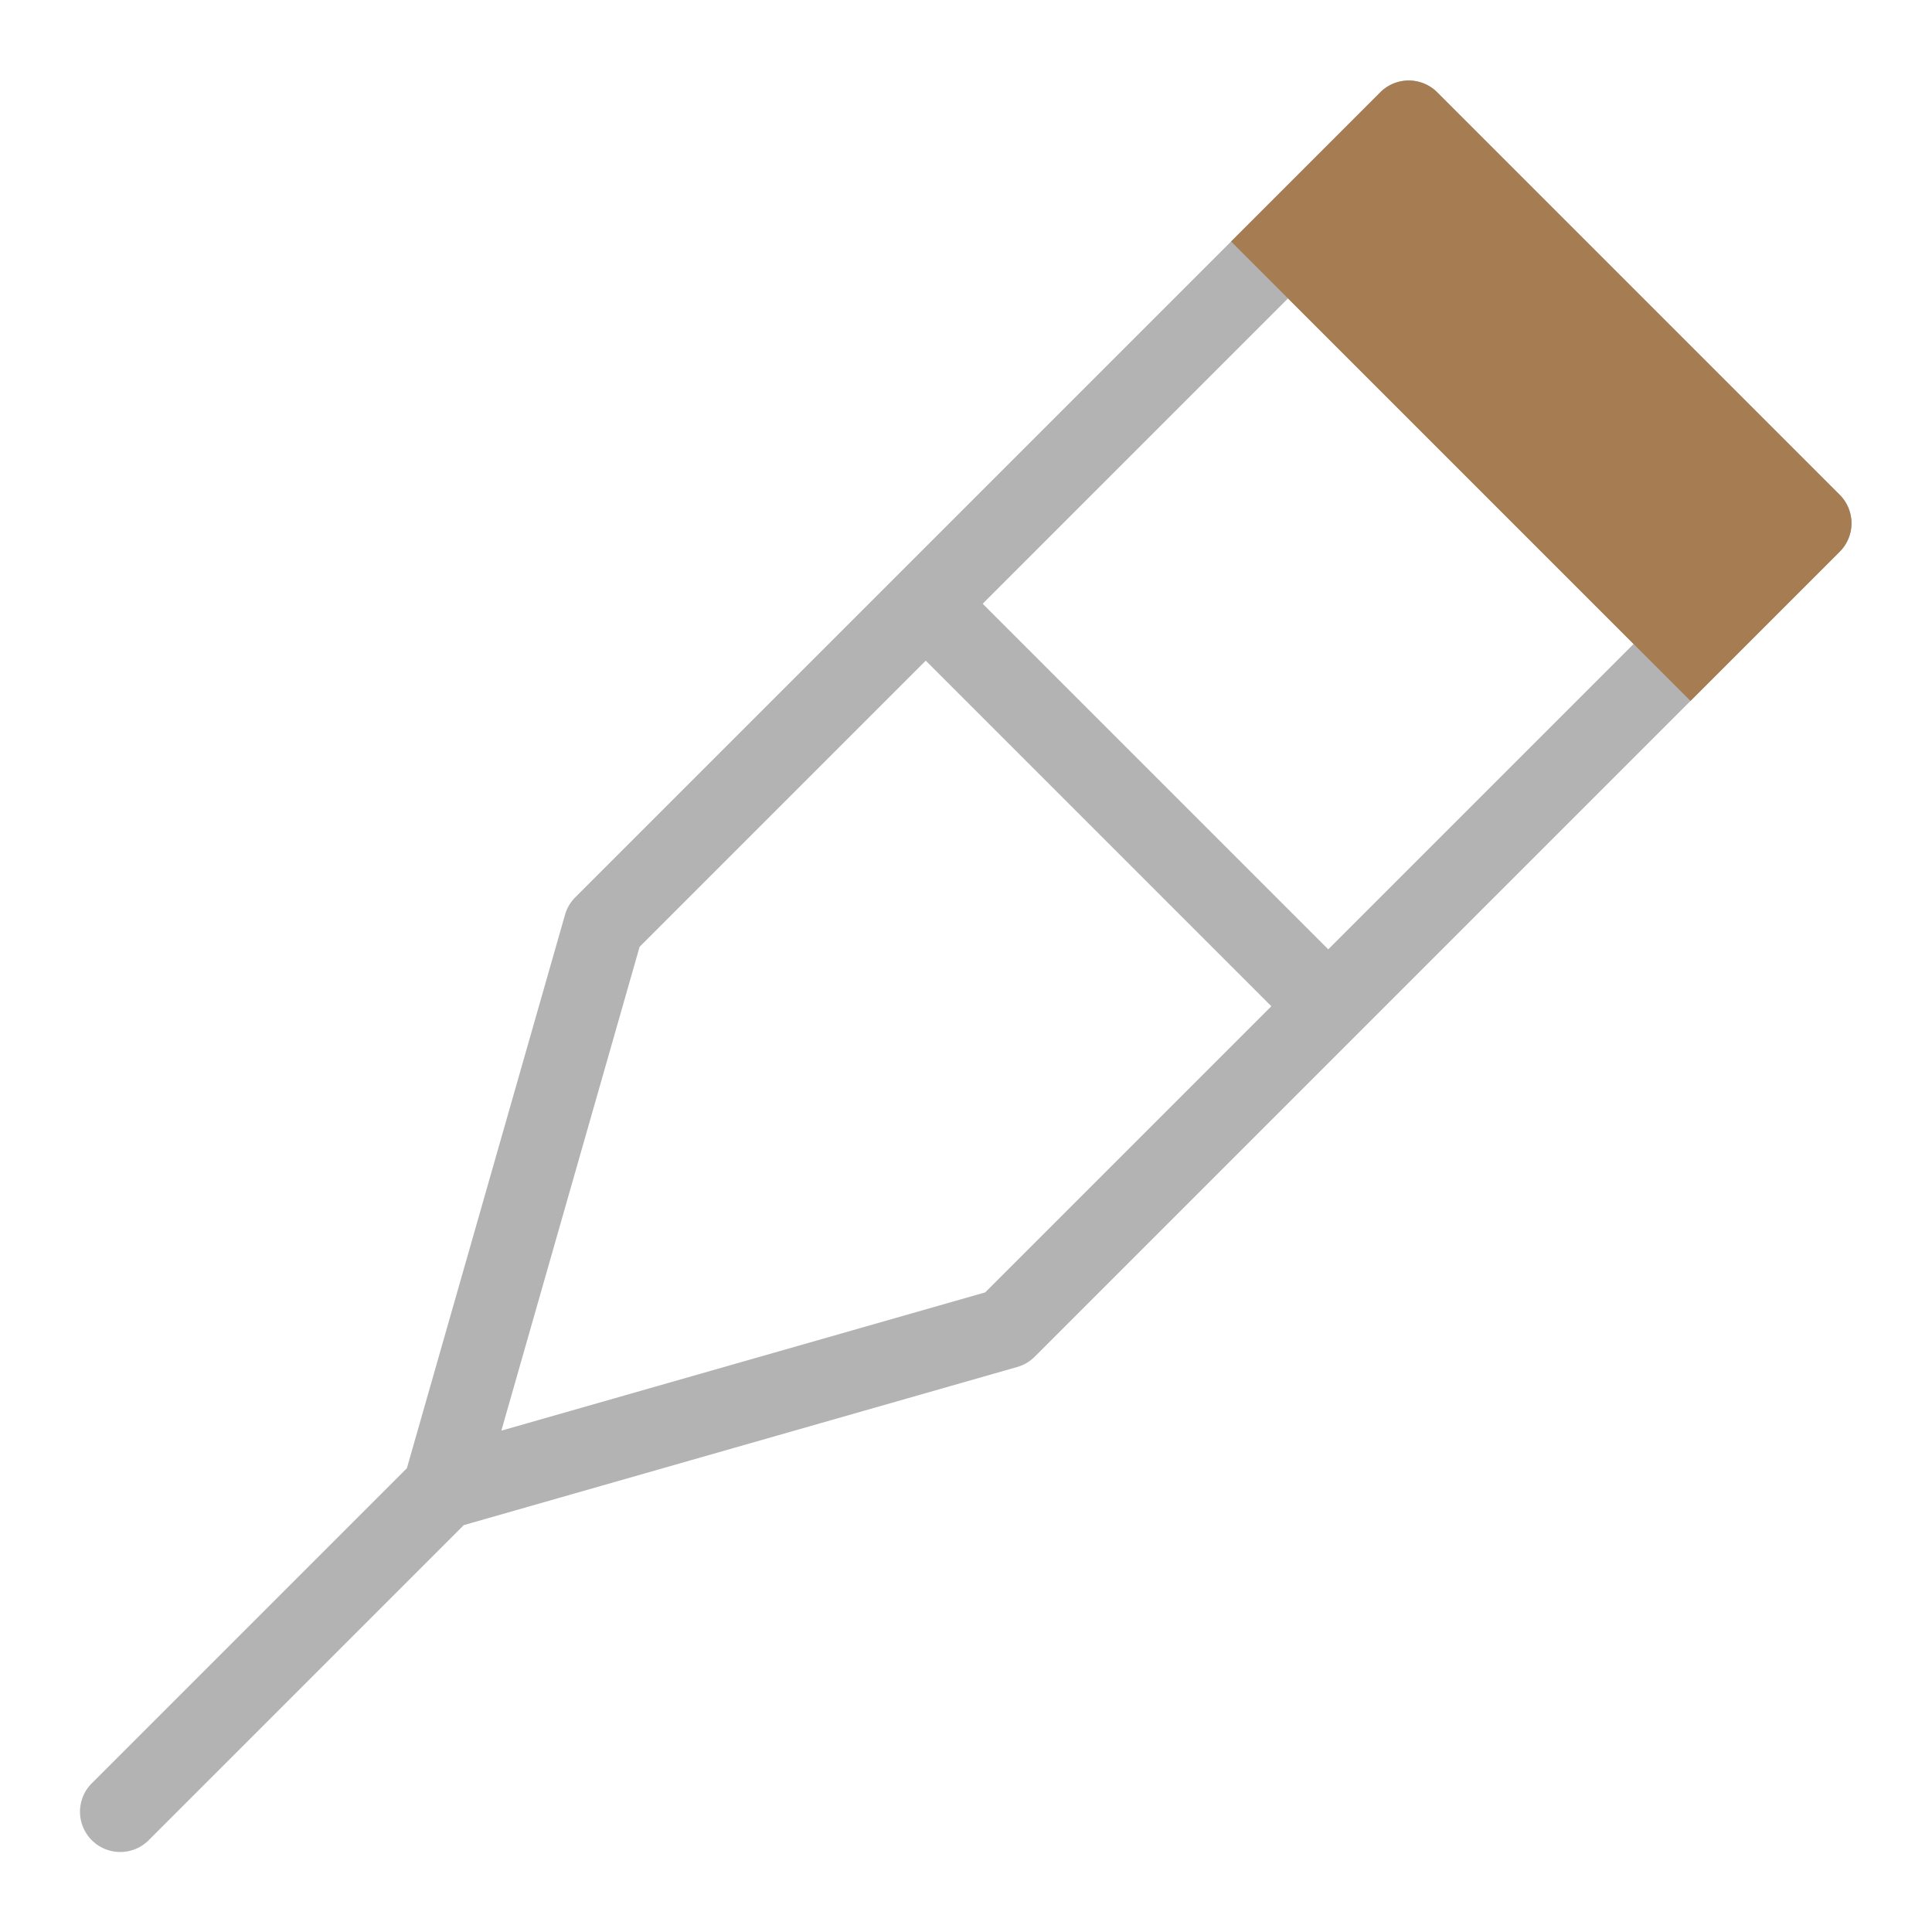 <svg xmlns="http://www.w3.org/2000/svg" height="48" width="48" viewBox="0 0 48 48">
    <path d="M45.707,12.293l-10-10a1,1,0,0,0-1.414,0l-4,4-16,16a1,1,0,0,0-.255.433L10.109,36.477,2.293,44.293a1,1,0,1,0,1.414,1.414l7.816-7.816,13.751-3.929a1,1,0,0,0,.433-.255l16-16,4-4A1,1,0,0,0,45.707,12.293ZM33,23.586,24.414,15,32,7.414,40.586,16Zm-8.523,8.523L12.456,35.544l3.435-12.021L23,16.414,31.586,25Z" fill="#b3b3b3"></path>
    <path d="M45.707,13.707a1,1,0,0,0,0-1.414l-10-10a1,1,0,0,0-1.414,0L30.586,6,42,17.414Z" fill="#a67c52"></path>
</svg>